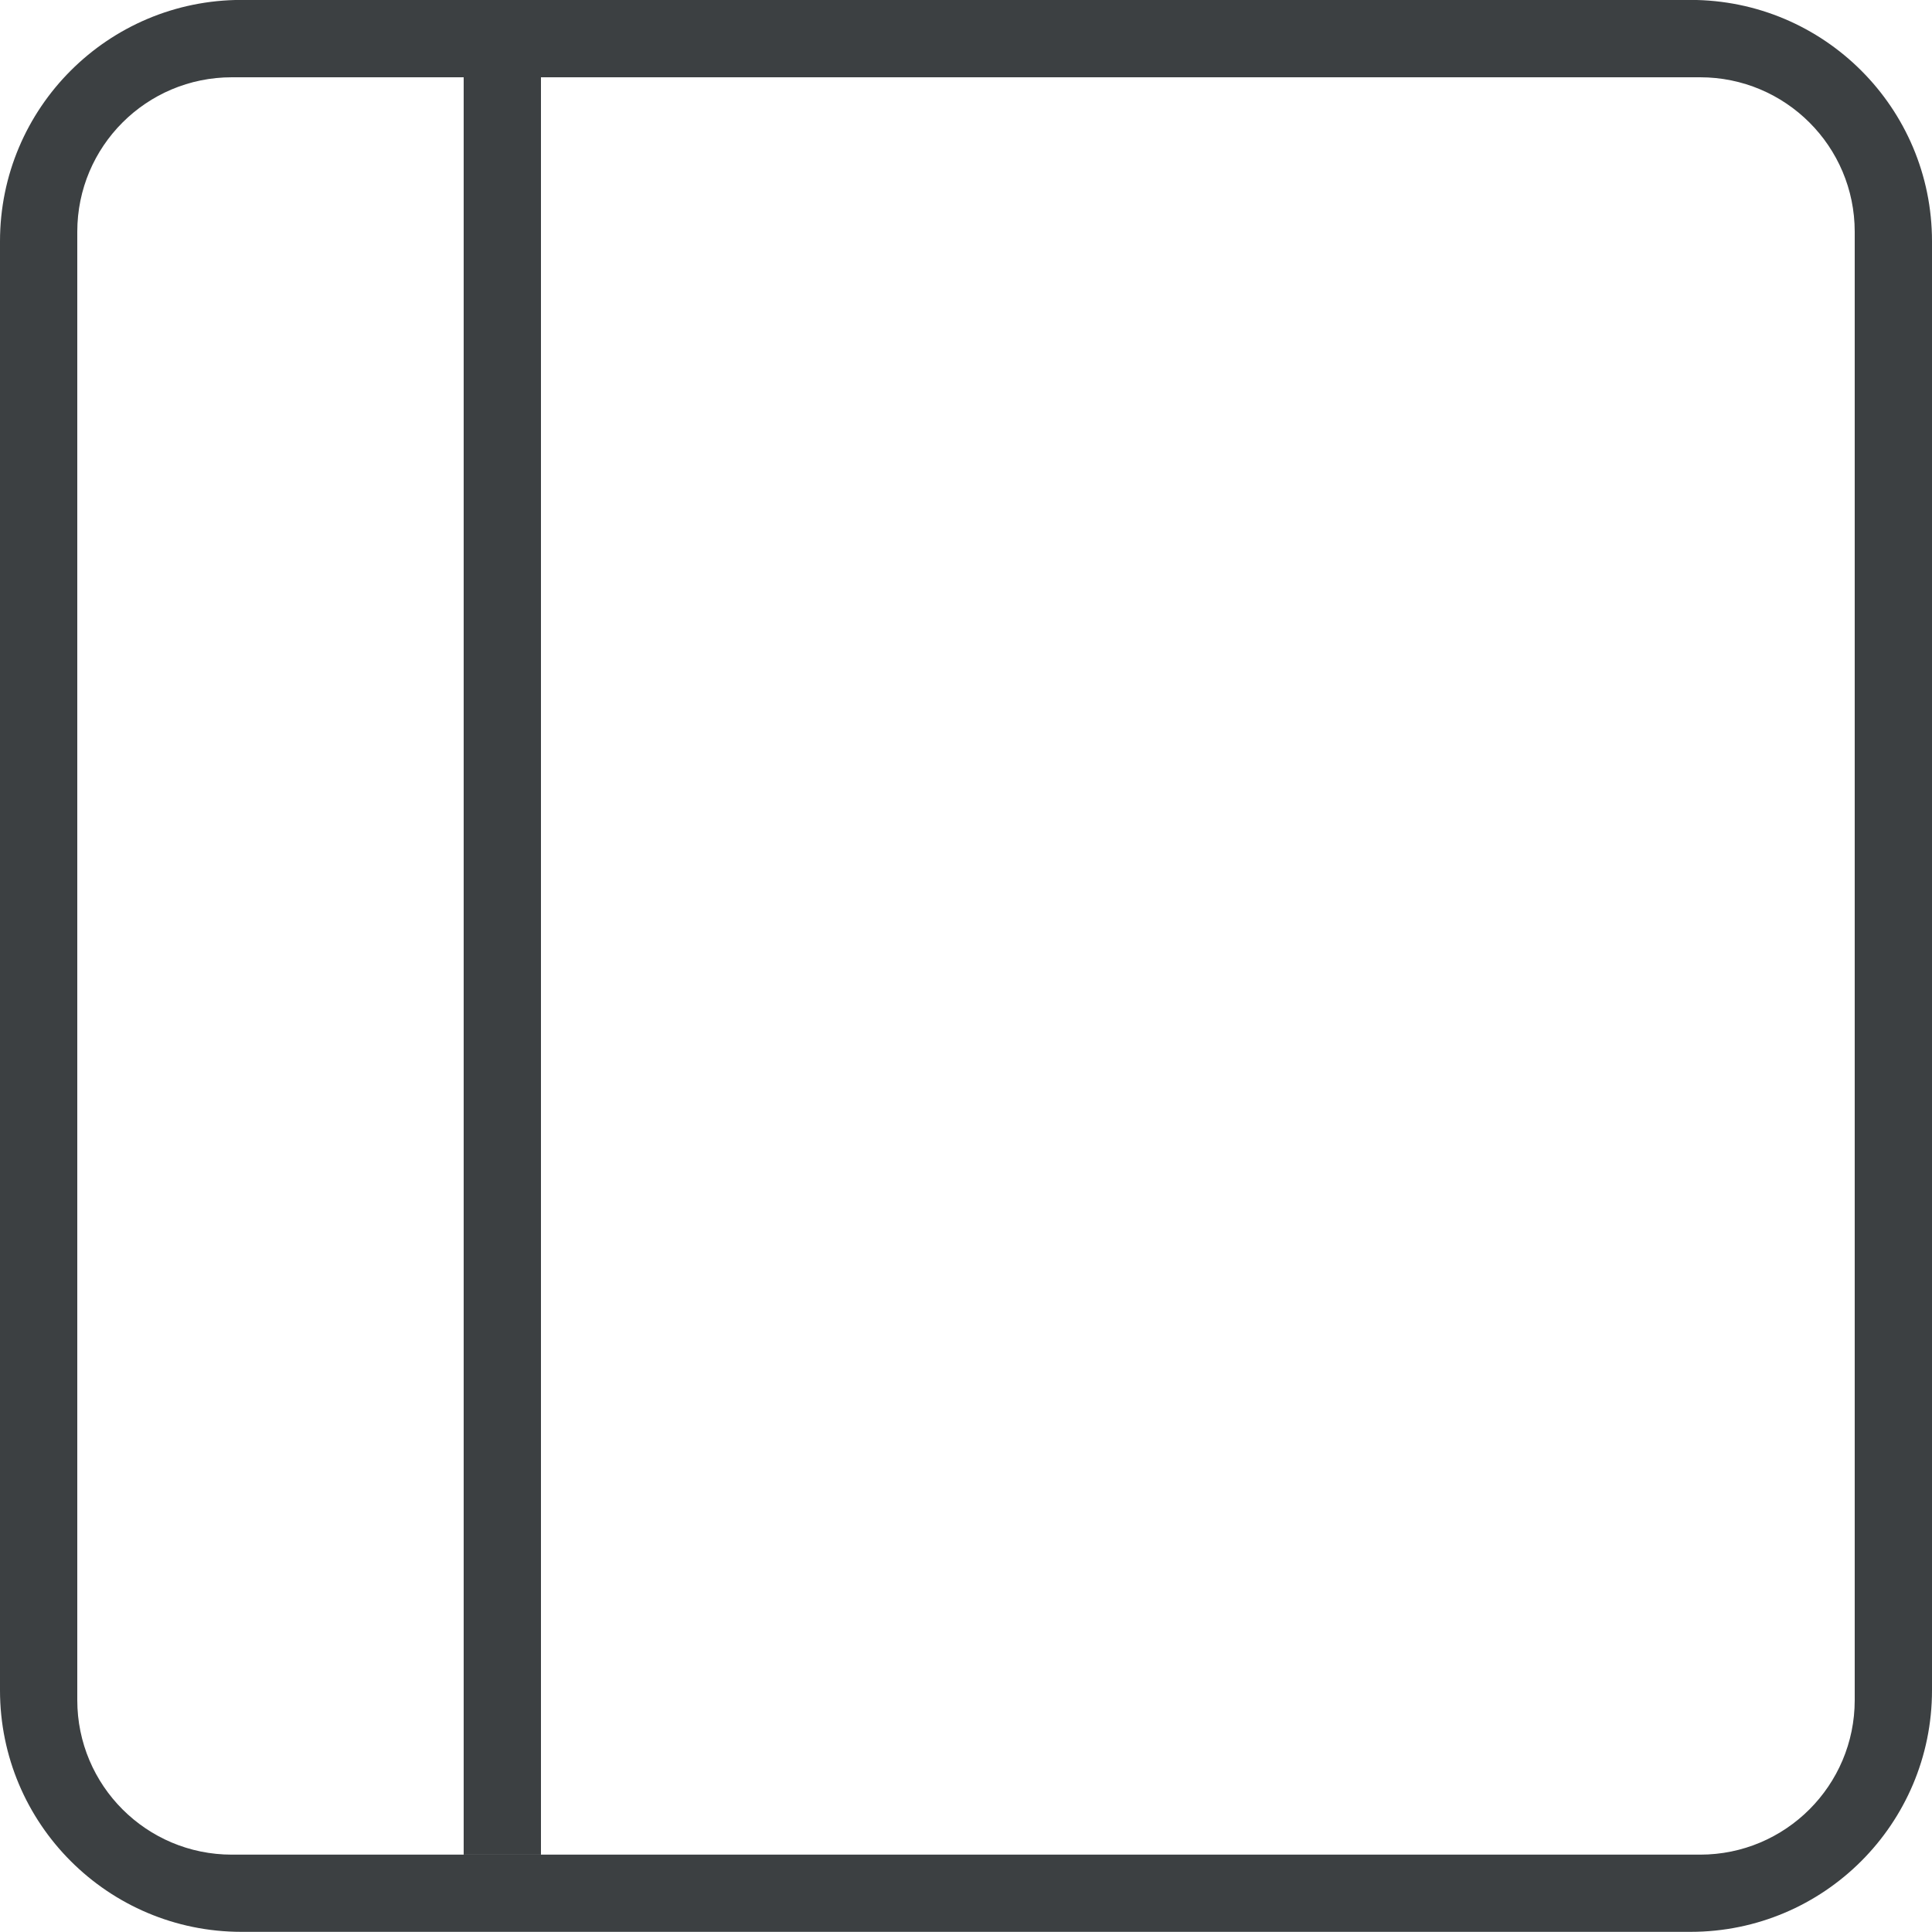 <svg xmlns="http://www.w3.org/2000/svg" xmlns:xlink="http://www.w3.org/1999/xlink" preserveAspectRatio="xMidYMid" width="25" height="25" viewBox="0 0 25 25">
  <defs>
    <style>
      .cls-1 {
        fill: #3c4042;
        fill-rule: evenodd;
      }
    </style>
  </defs>
  <path d="M21.875,24.998 L3.125,24.998 C1.399,24.998 -0.000,23.599 -0.000,21.872 L-0.000,3.123 C-0.000,1.397 1.399,-0.001 3.125,-0.001 L21.875,-0.001 C23.601,-0.001 25.000,1.397 25.000,3.123 L25.000,21.872 C25.000,23.599 23.601,24.998 21.875,24.998 ZM24.000,2.999 C24.000,1.894 23.104,1.000 22.000,1.000 L7.000,1.000 L7.000,23.998 L6.000,23.998 L6.000,1.000 L3.000,1.000 C1.895,1.000 1.000,1.894 1.000,2.999 L1.000,21.999 C1.000,23.104 1.895,23.999 3.000,23.999 L22.000,23.999 C23.104,23.999 24.000,23.104 24.000,21.999 L24.000,2.999 Z" class="cls-1"/>
</svg>
